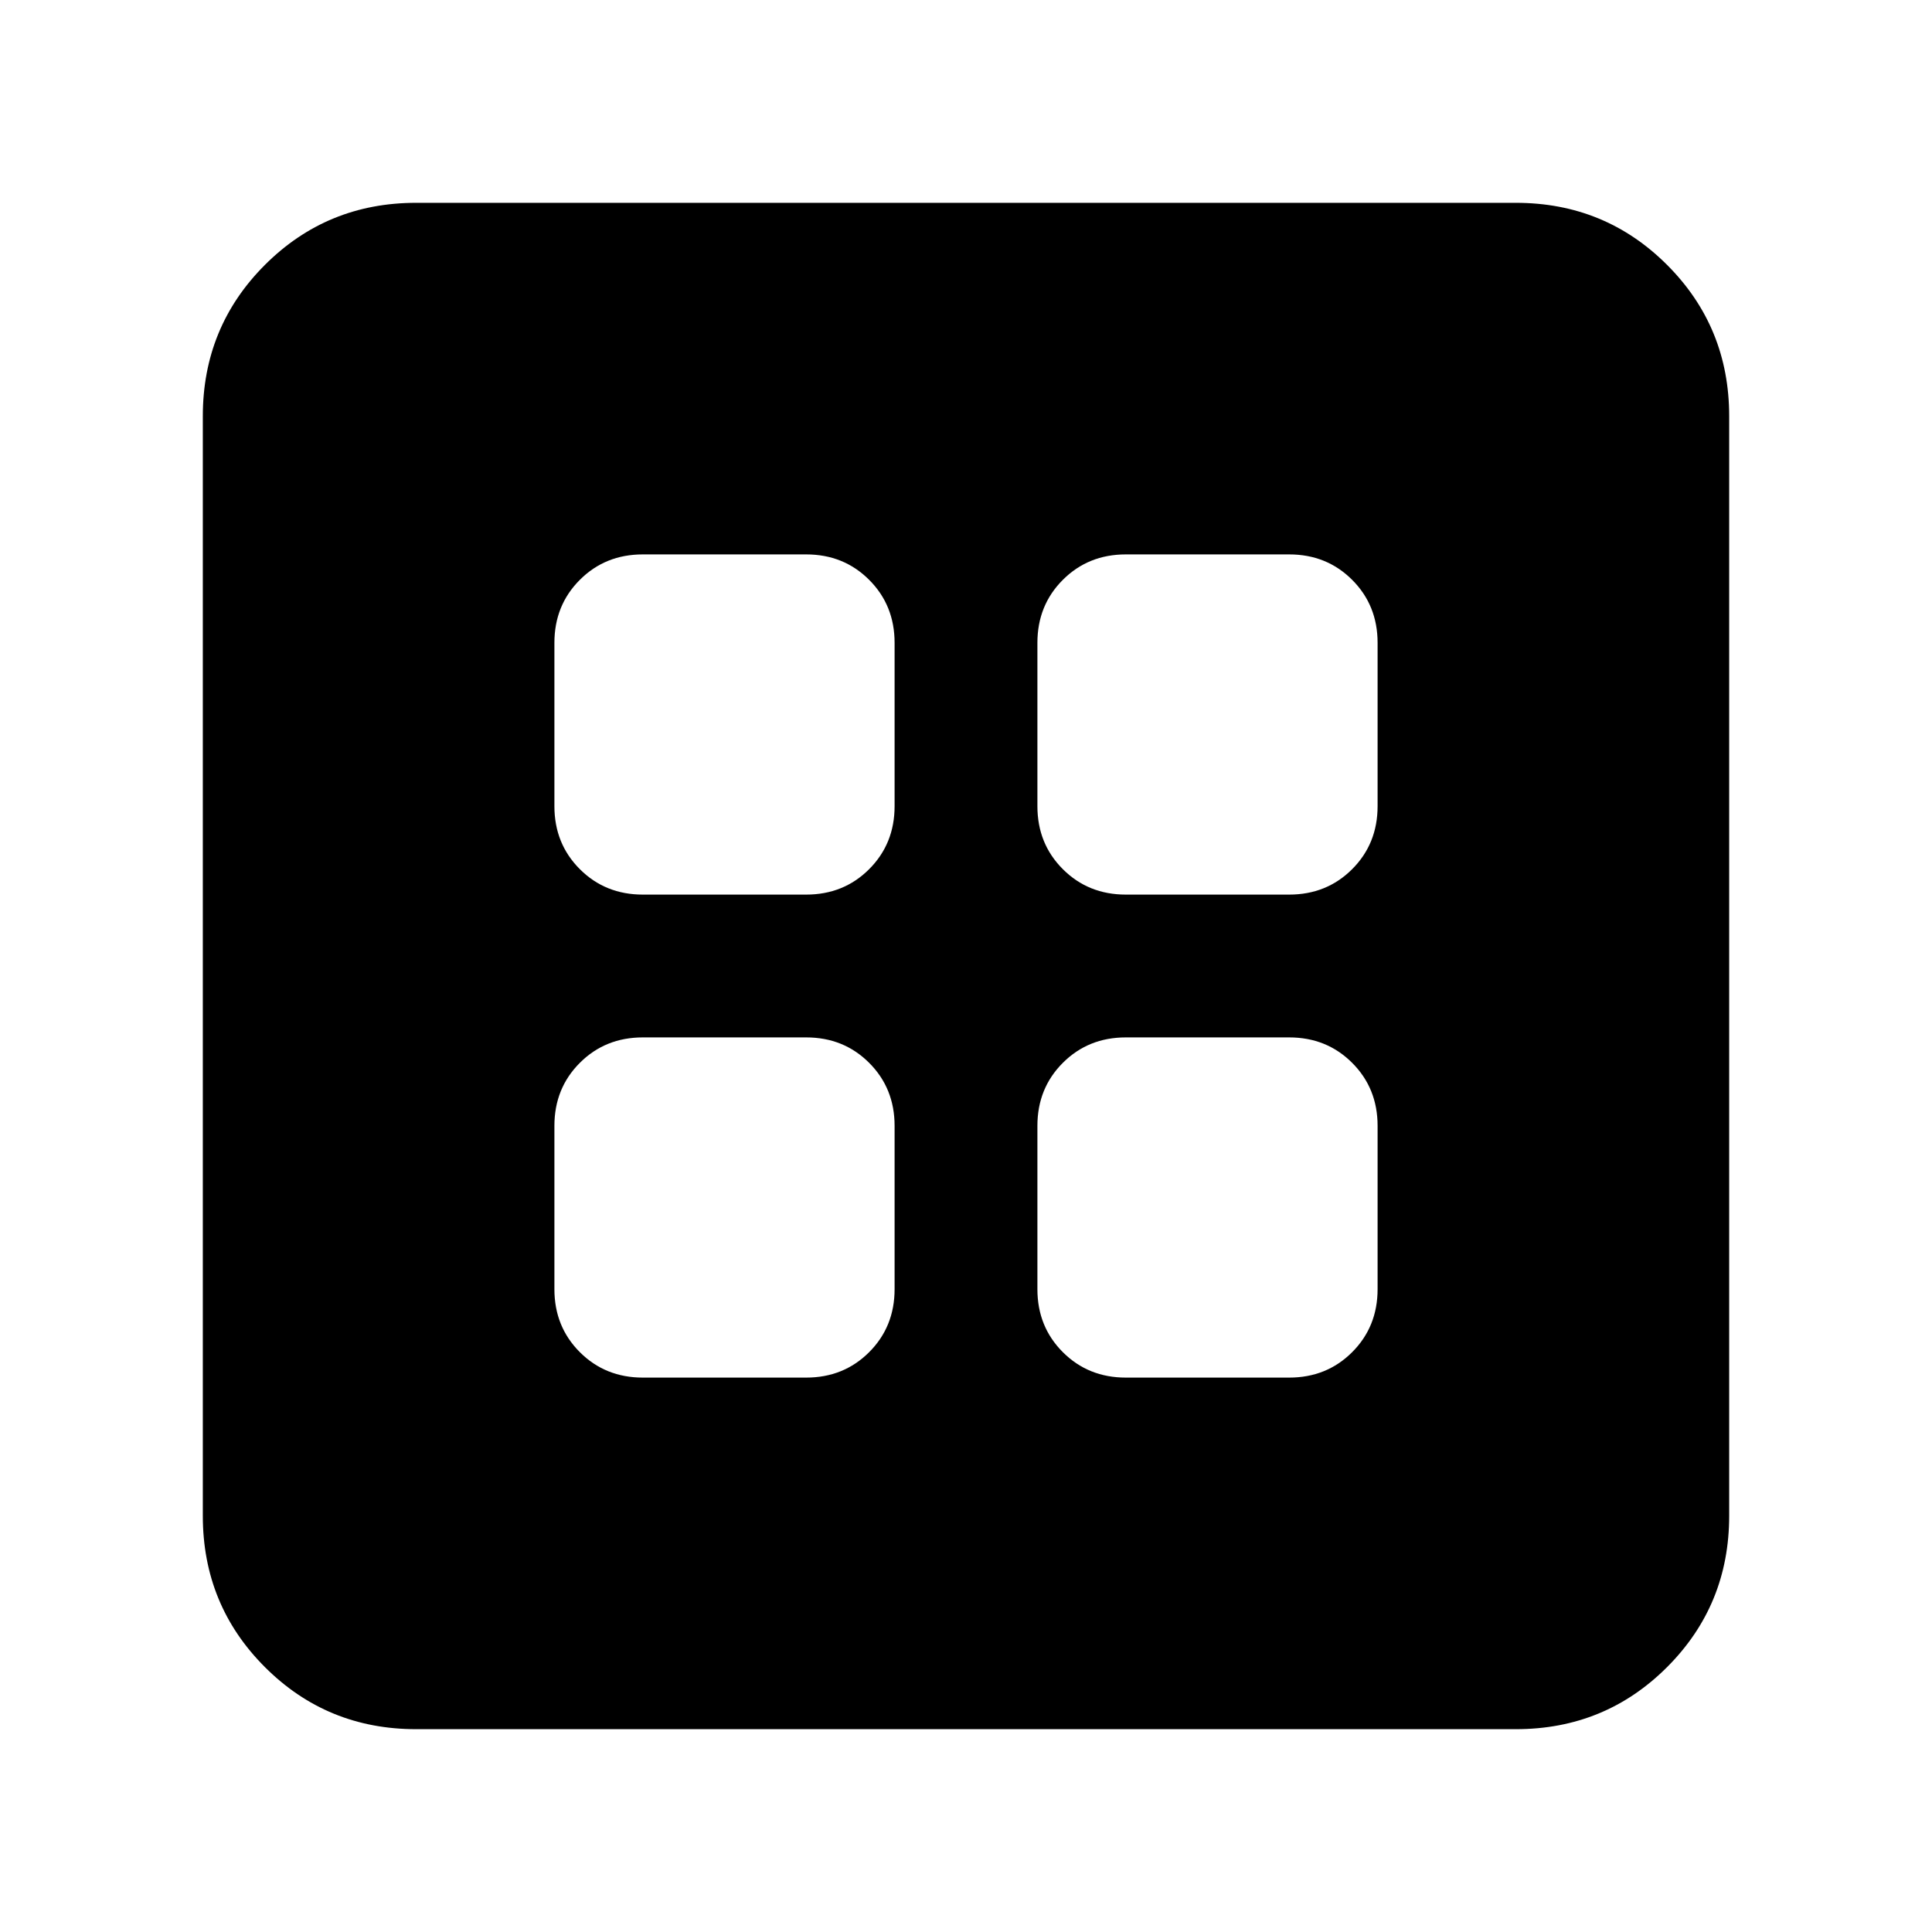 <svg xmlns="http://www.w3.org/2000/svg" height="24" viewBox="0 -960 960 960" width="24"><path d="M319.43-275.48h81.14q18.68 0 31.31-12.64 12.64-12.63 12.64-31.31v-81.14q0-18.68-12.64-31.31-12.63-12.64-31.31-12.64h-81.14q-18.68 0-31.31 12.64-12.64 12.63-12.64 31.31v81.14q0 18.68 12.64 31.31 12.63 12.64 31.31 12.64Zm240 0h81.14q18.68 0 31.31-12.64 12.64-12.63 12.64-31.31v-81.14q0-18.68-12.64-31.31-12.63-12.64-31.31-12.64h-81.14q-18.68 0-31.31 12.64-12.64 12.63-12.64 31.31v81.14q0 18.68 12.64 31.31 12.63 12.64 31.31 12.64Zm-240-240h81.14q18.68 0 31.31-12.64 12.64-12.63 12.64-31.31v-81.14q0-18.68-12.64-31.31-12.63-12.64-31.31-12.64h-81.14q-18.68 0-31.31 12.64-12.64 12.63-12.64 31.31v81.14q0 18.68 12.64 31.31 12.63 12.64 31.31 12.64Zm240 0h81.14q18.68 0 31.31-12.64 12.64-12.63 12.64-31.31v-81.14q0-18.68-12.64-31.31-12.63-12.64-31.31-12.64h-81.14q-18.68 0-31.31 12.64-12.64 12.63-12.64 31.31v81.14q0 18.68 12.64 31.31 12.63 12.64 31.31 12.64Zm-352.65 414.7q-44.3 0-75.15-30.85-30.85-30.85-30.85-75.15v-546.44q0-44.3 30.85-75.15 30.85-30.85 75.15-30.85h546.44q44.3 0 75.15 30.85 30.85 30.85 30.85 75.15v546.44q0 44.3-30.85 75.15-30.85 30.85-75.15 30.85H206.78Z"/></svg>